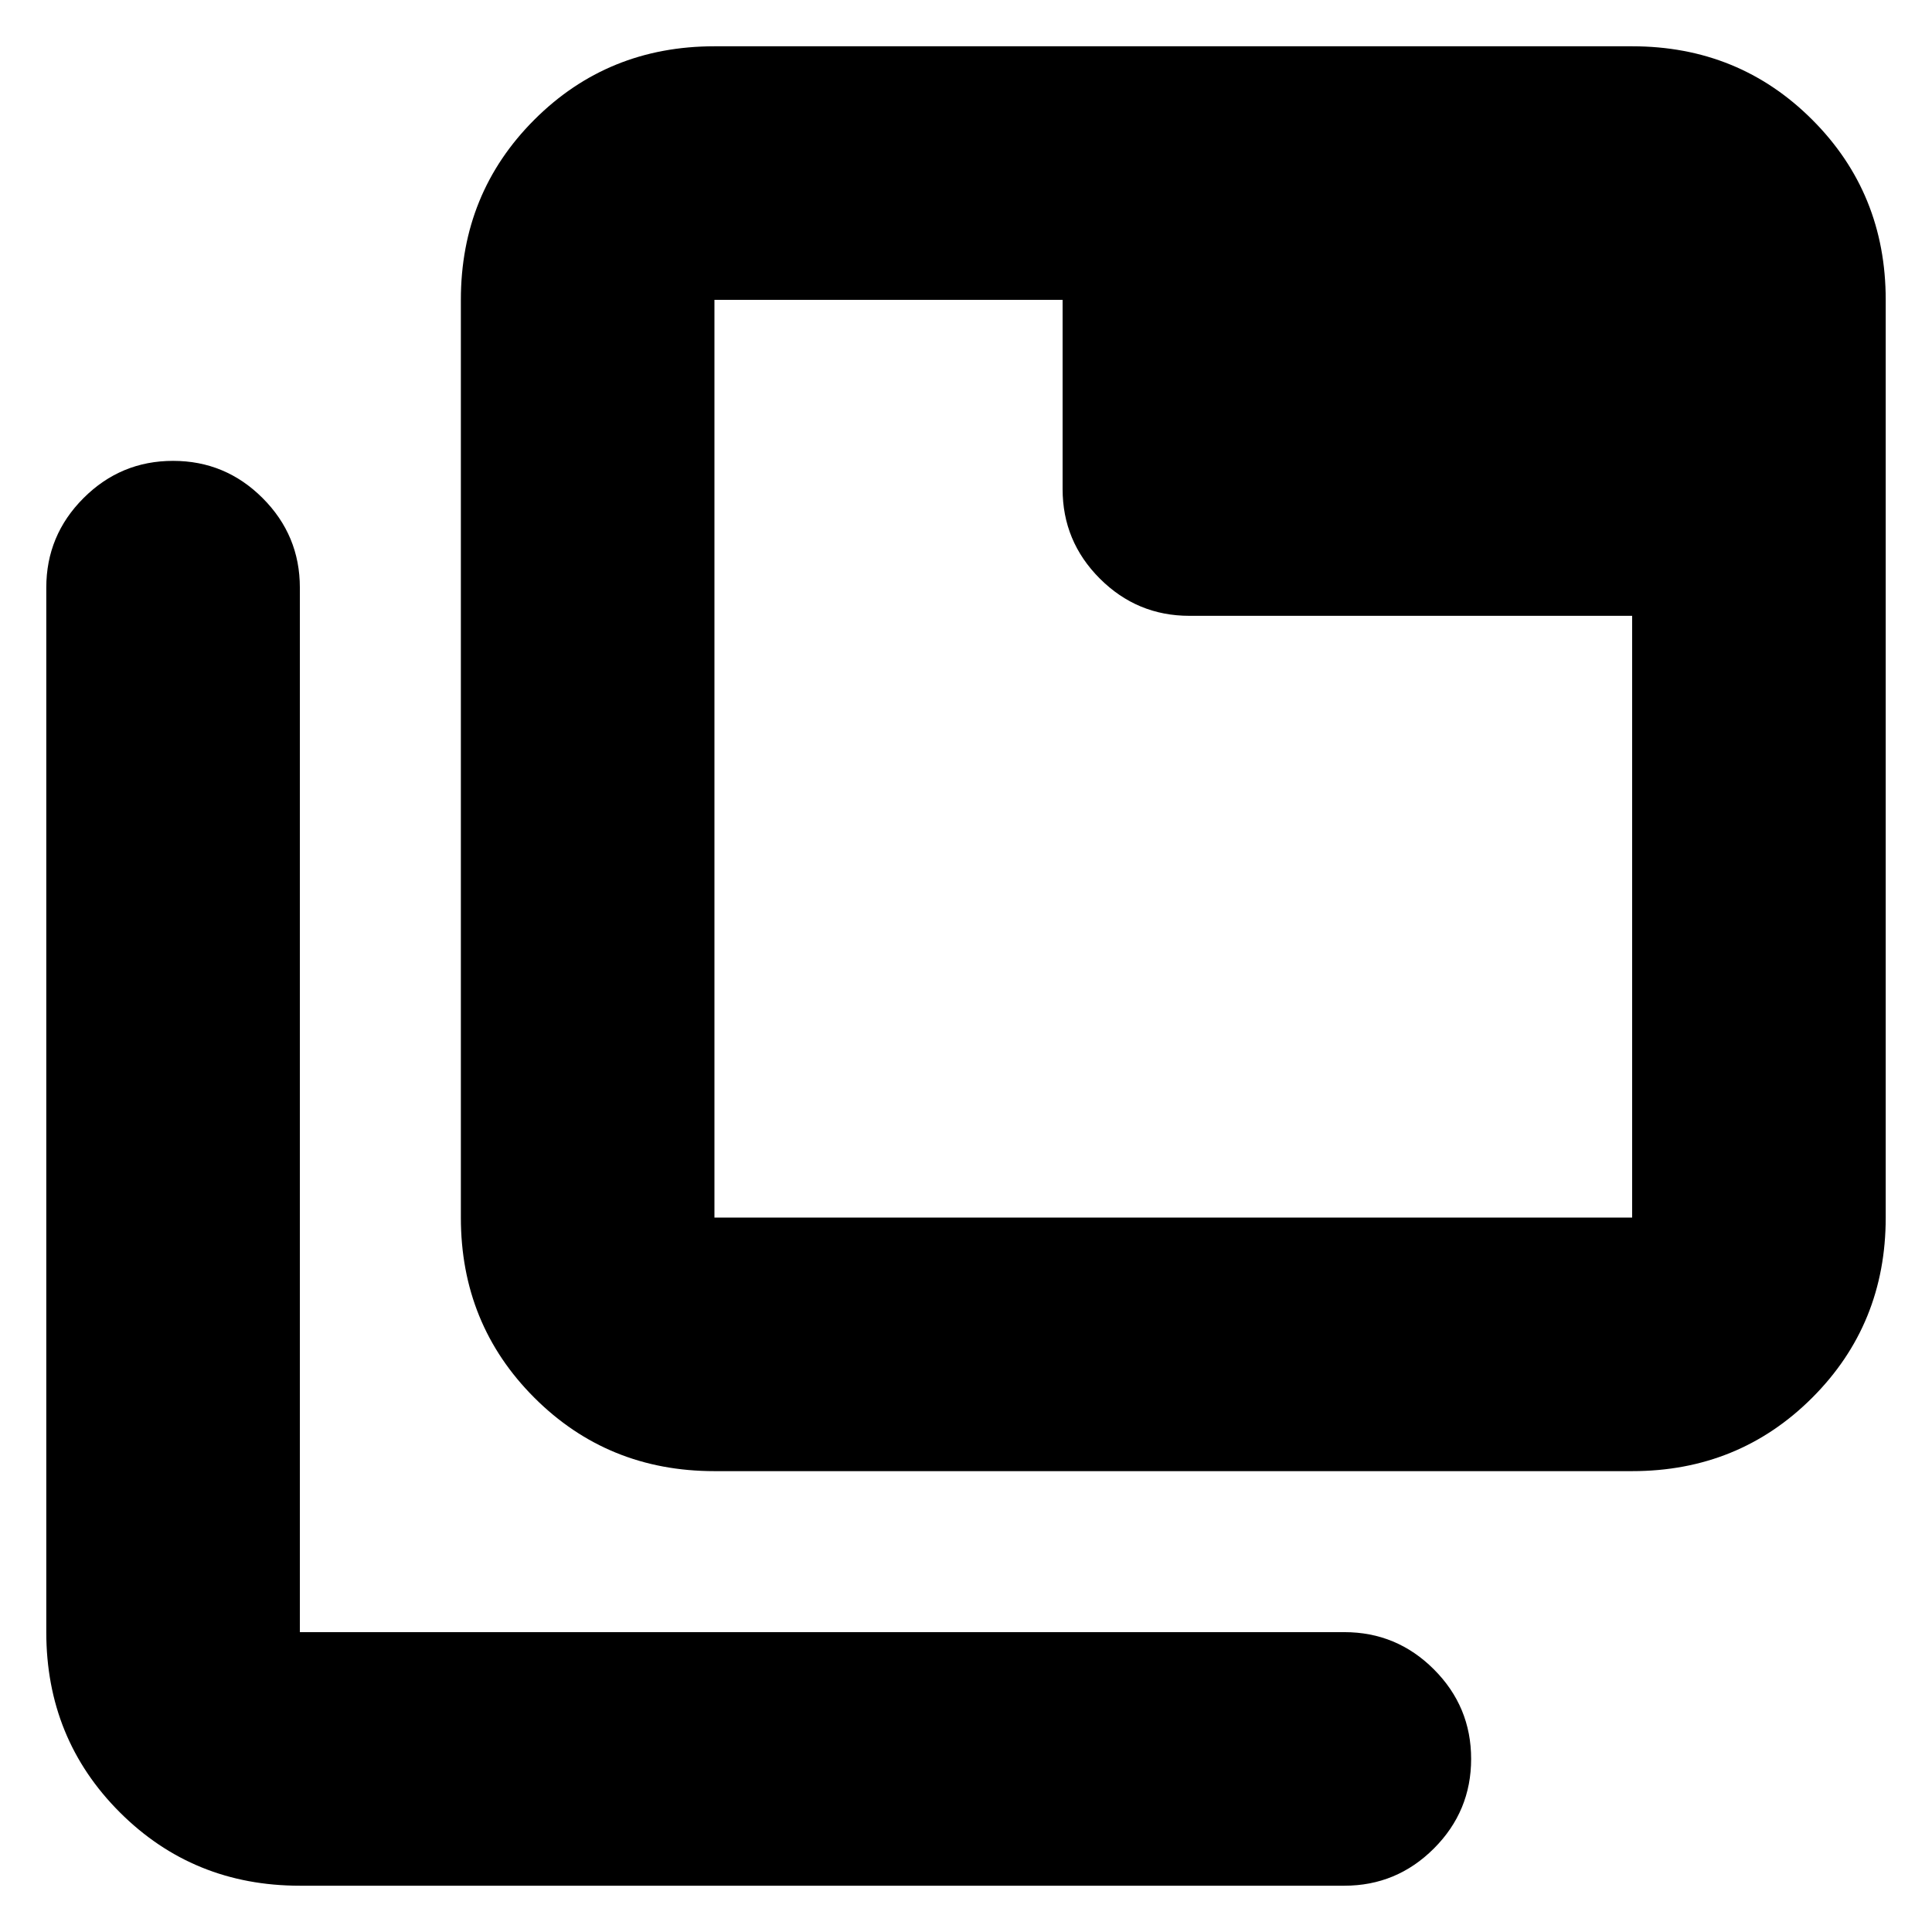 <svg xmlns="http://www.w3.org/2000/svg" height="24" viewBox="0 96 960 960" width="24"><path d="M355 827q-53 0-89.5-36.5T229 701V245q0-53 36.5-89.5T355 119h456q53 0 89.5 36.5T937 245v456q0 53-36.5 89.5T811 827H355Zm0-126h456V402H591q-26 0-44.5-18.5T528 339v-94H355v456Zm-206 332q-53 0-89.5-36.5T23 907V388q0-26 18.5-44.5T86 325q26 0 44.5 18.5T149 388v519h519q26 0 44.5 18.5T731 970q0 26-18.5 44.5T668 1033H149Zm206-788v456-456Z"/></svg>
